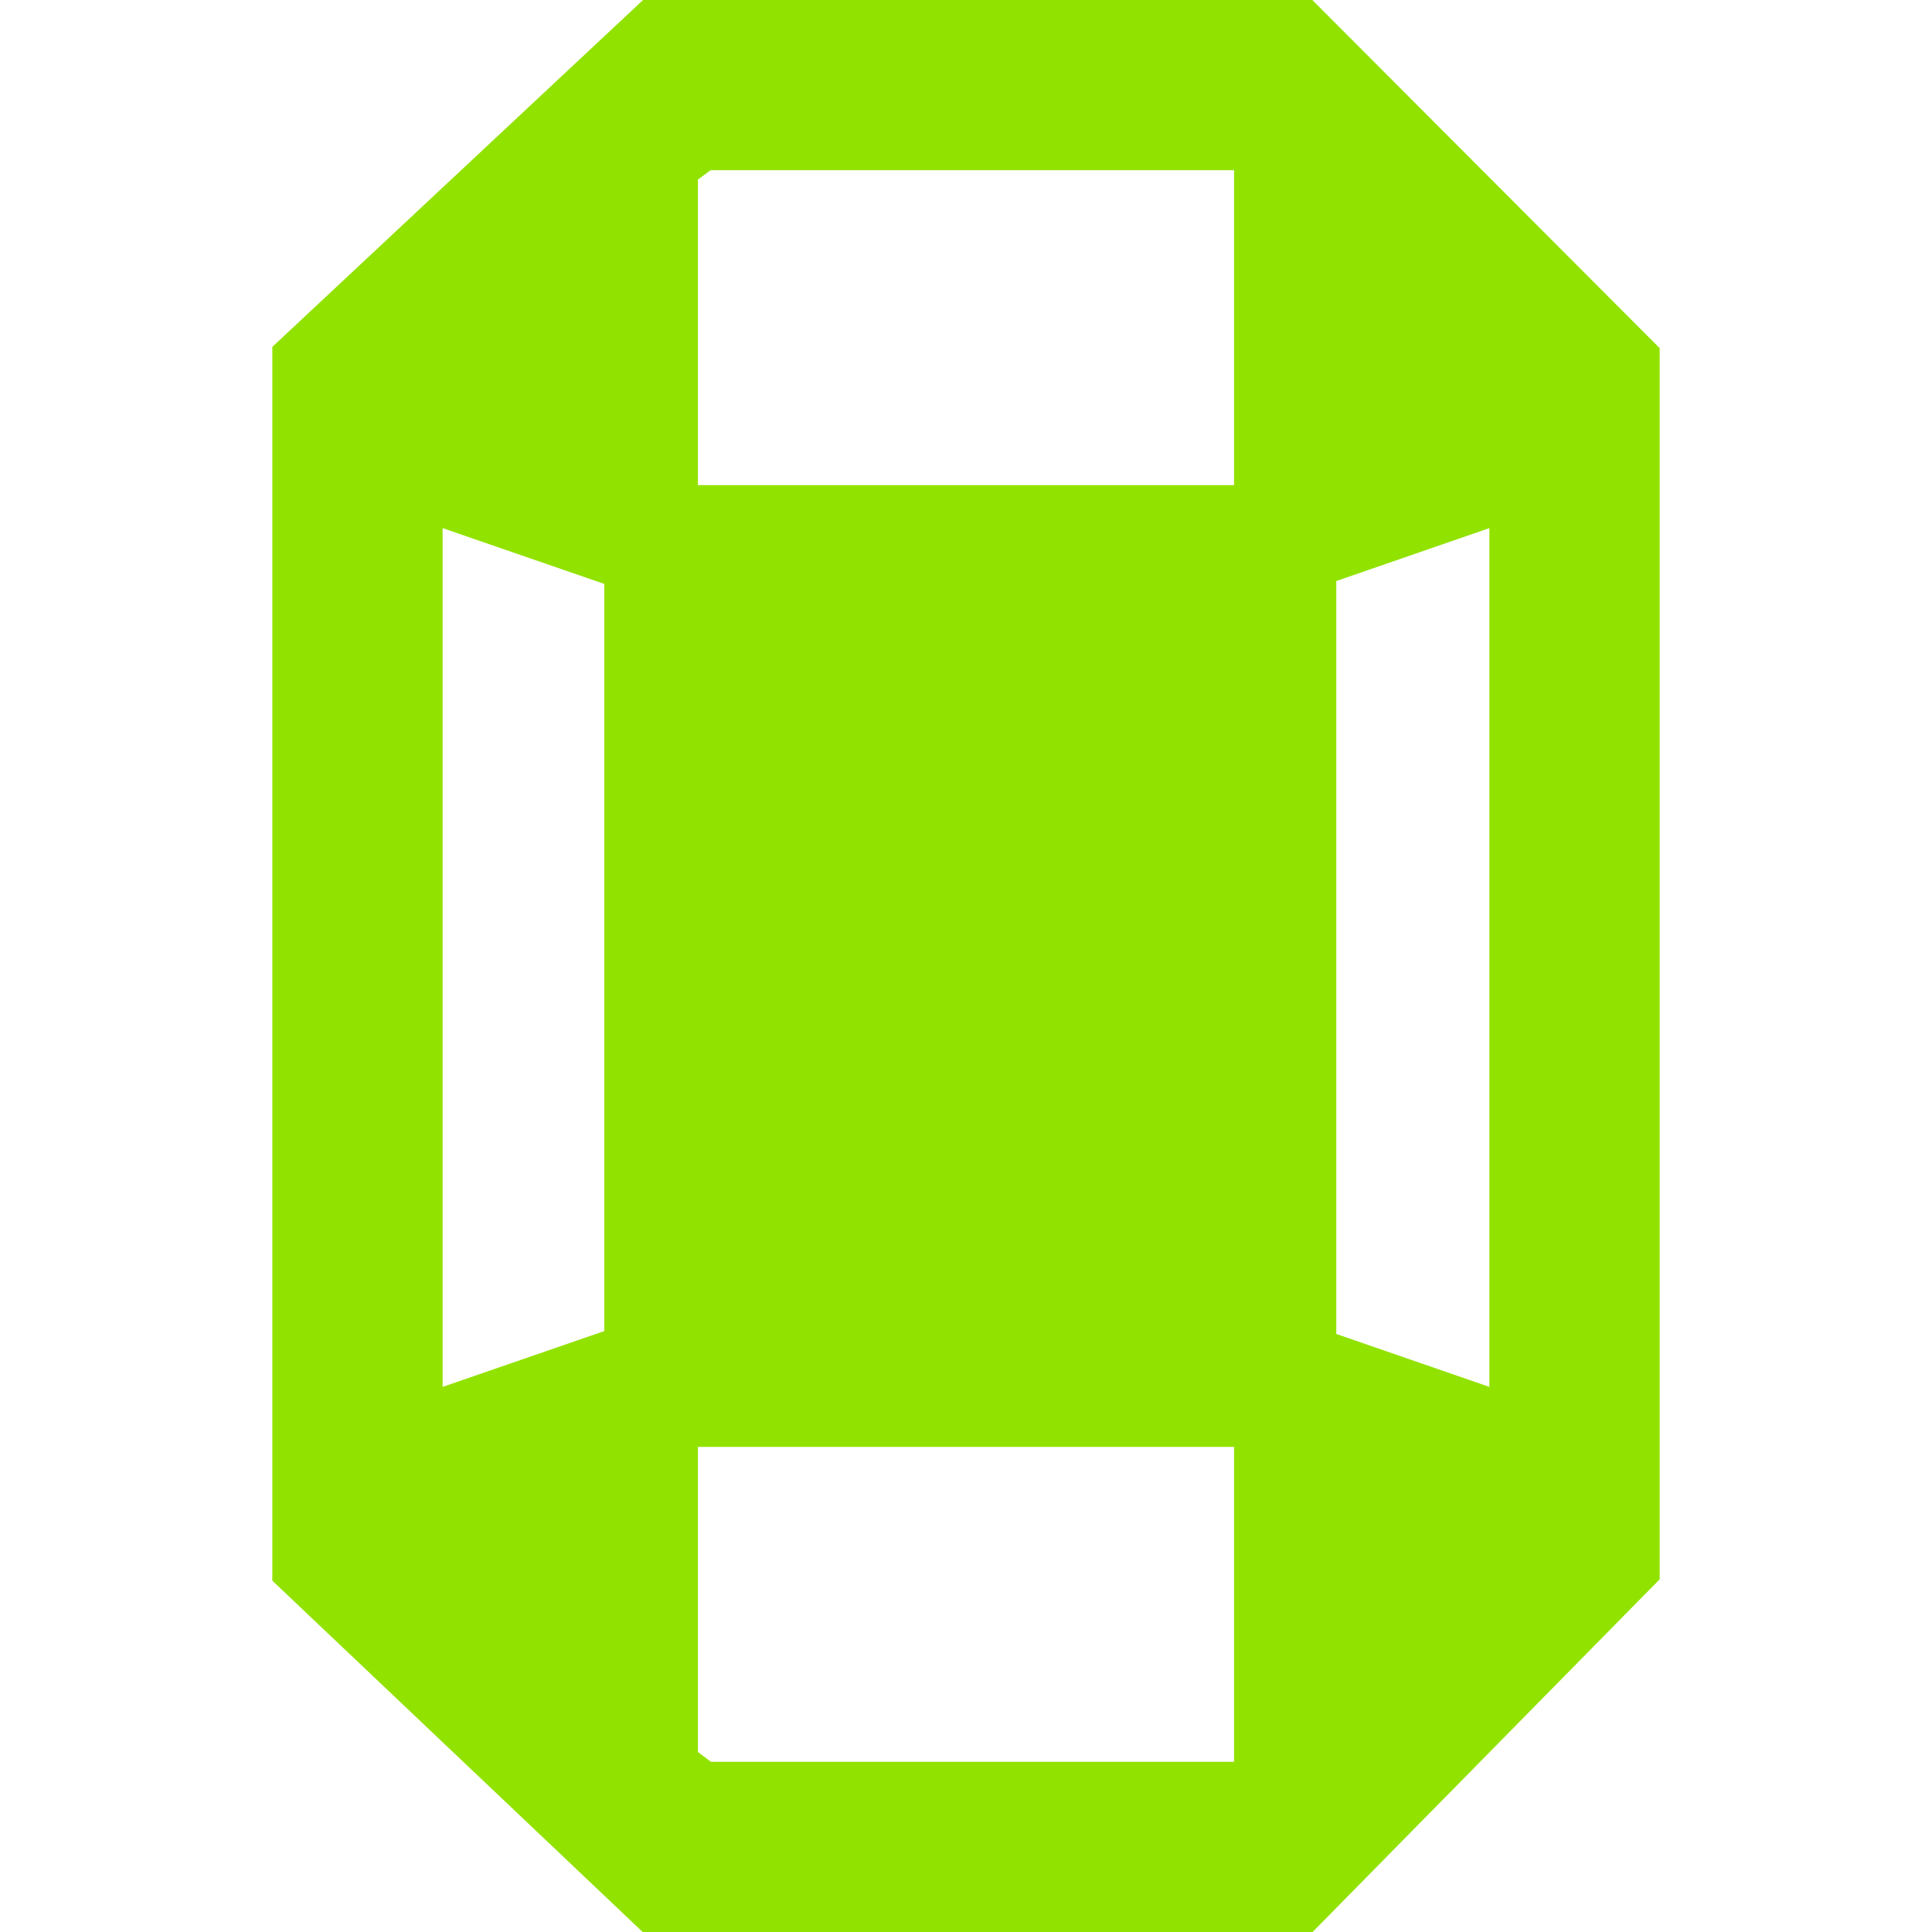 <svg width="20" height="20" viewBox="0 0 20 20" fill="none" xmlns="http://www.w3.org/2000/svg">
<path d="M13.585 0H6.657L2.819 3.591V16.363L6.653 20H13.588L17.181 16.349V3.604L13.585 0ZM6.256 6.045V13.779L4.582 14.357V5.467L6.256 6.045ZM13.833 13.809V6.015L15.418 5.467V14.357L13.833 13.809ZM12.775 1.762V5.022H7.225V1.859L7.356 1.762H12.775ZM7.225 18.137V14.978H12.775V18.238H7.36L7.225 18.137Z" fill="#92E200"/>
</svg>

